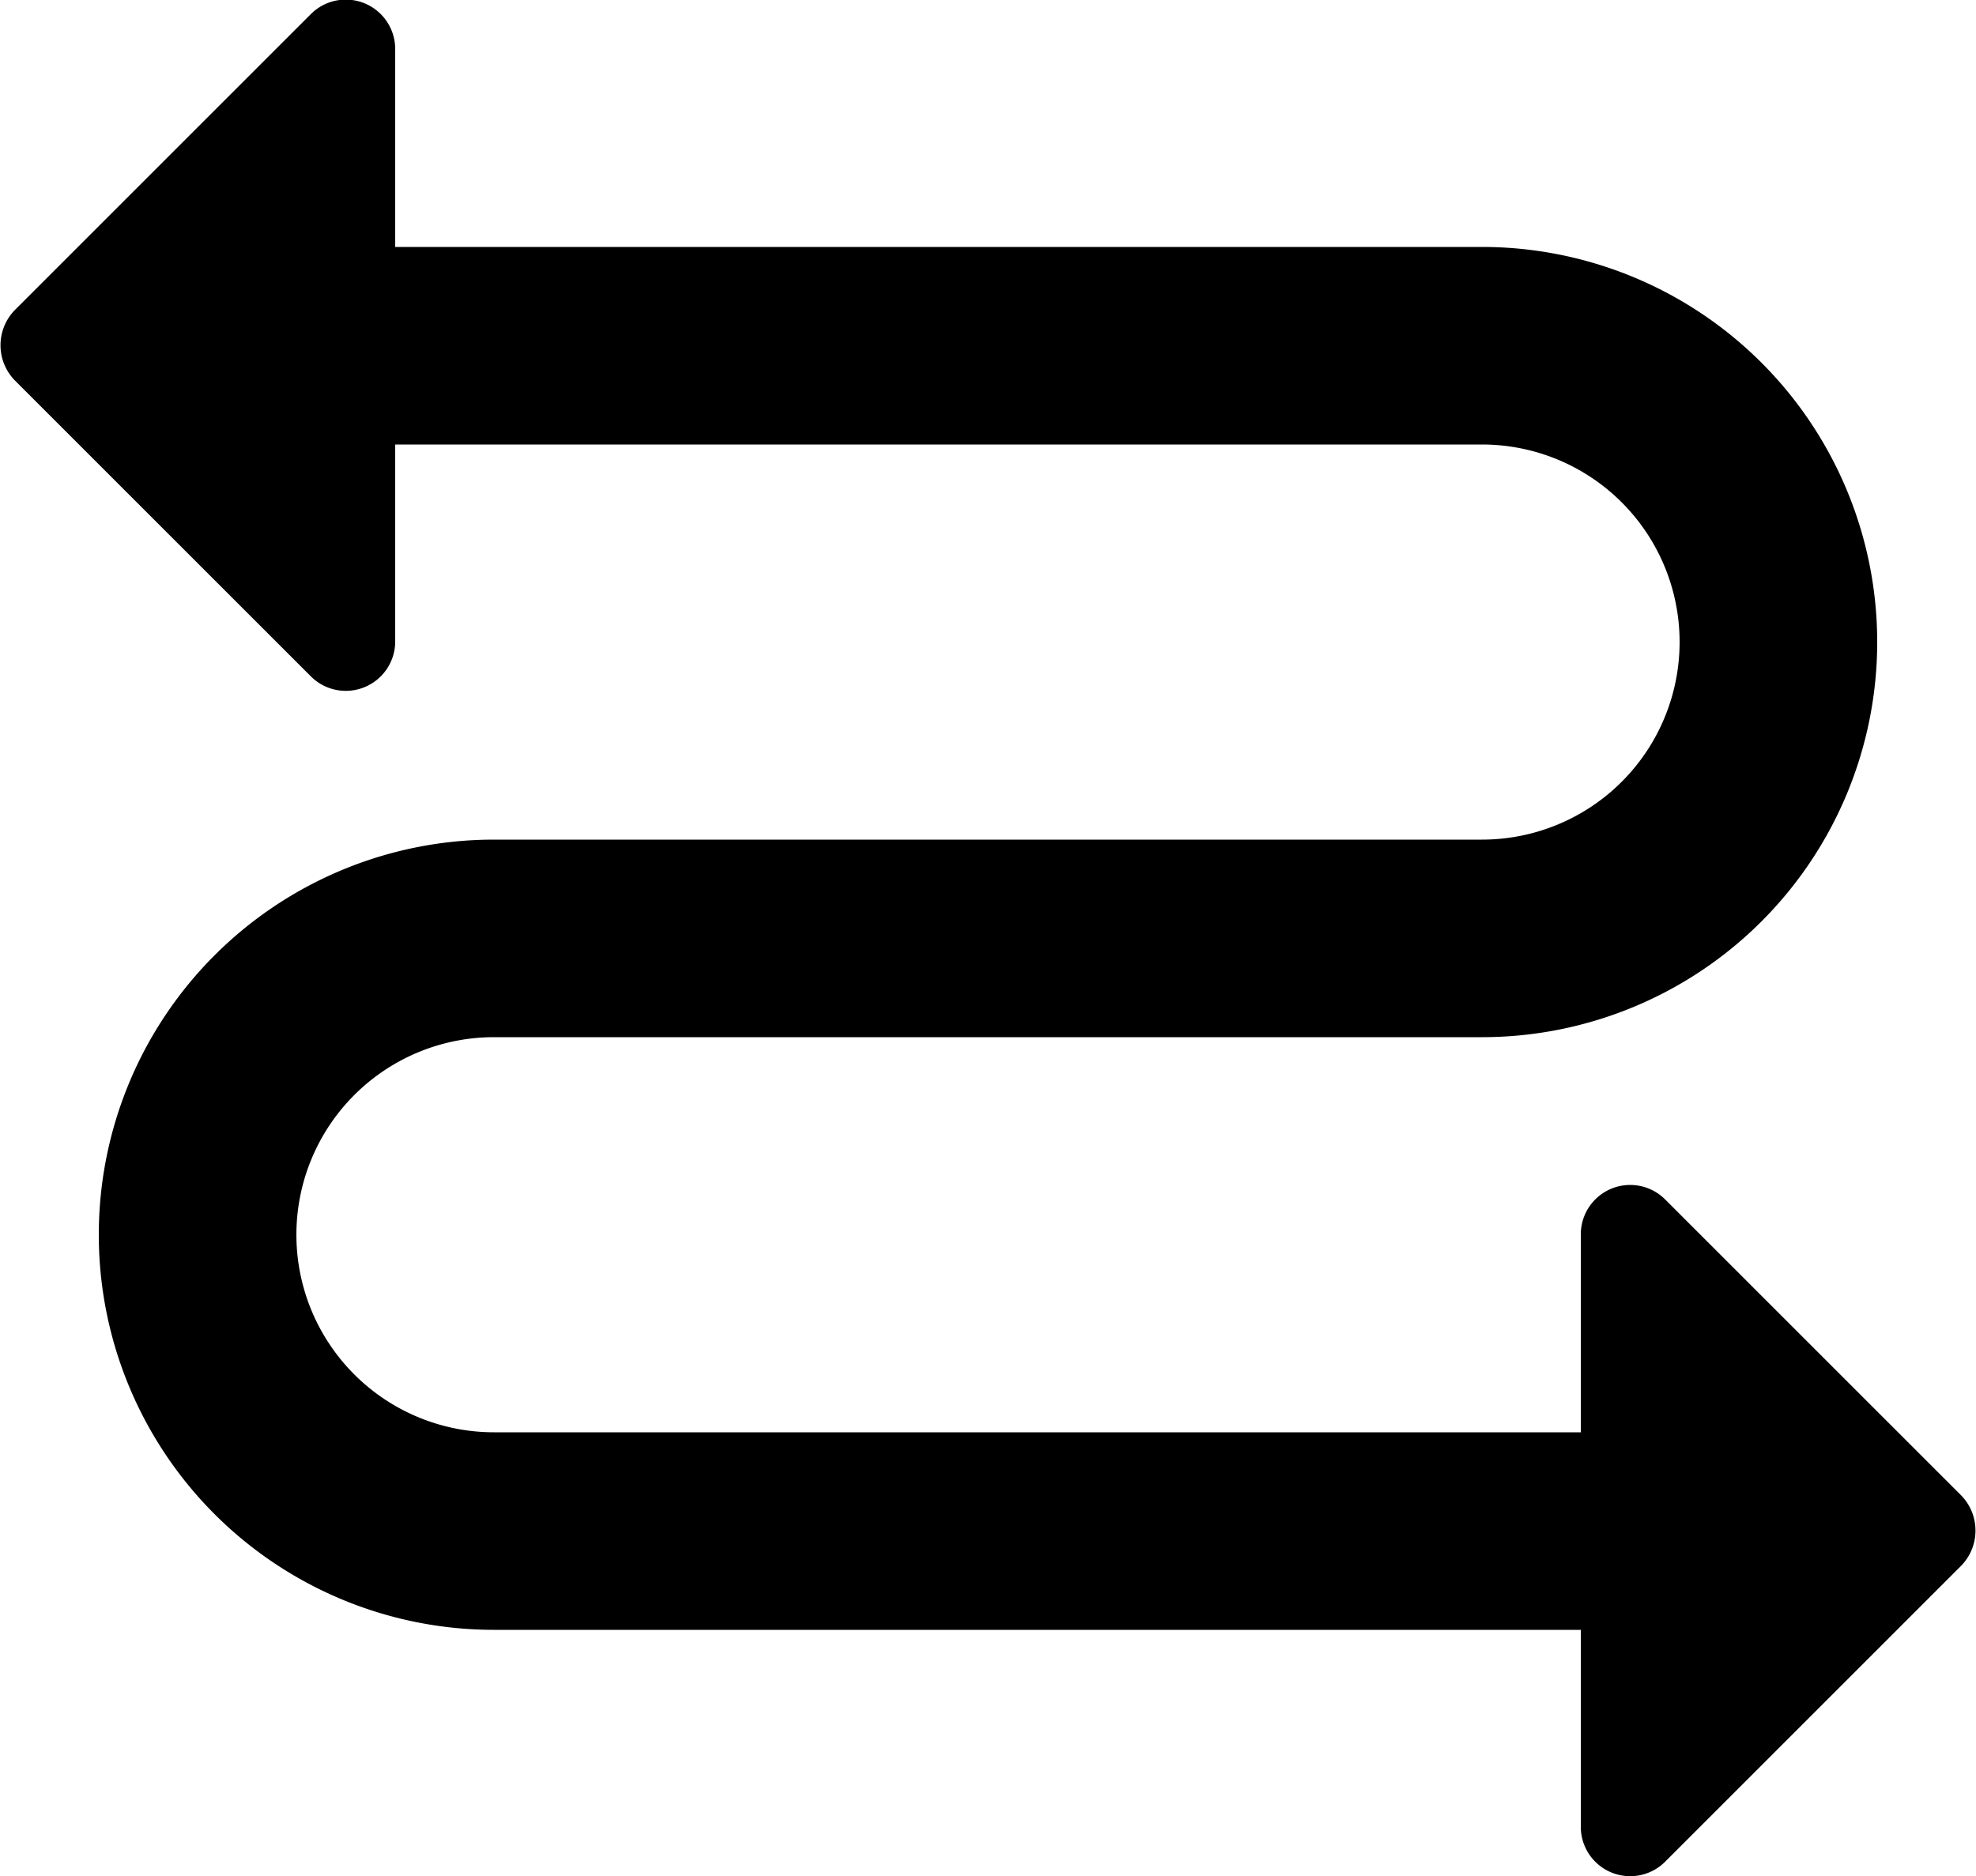 <svg xmlns="http://www.w3.org/2000/svg" class="ionicon" viewBox="0 0 20 18.996"><path data-name="Icon color" d="M5 16.5a4 4 0 110-8h10a2 2 0 100-4H4v2a.5.5 0 01-.851.35l-3-3a.51.51 0 010-.71l3-3A.5.5 0 014 .5v2h11a4 4 0 110 8H5a2 2 0 100 4h11v-2a.5.5 0 01.851-.36l3 3a.51.51 0 010 .71l-3 3A.5.5 0 0116 18.5v-2z"/></svg>